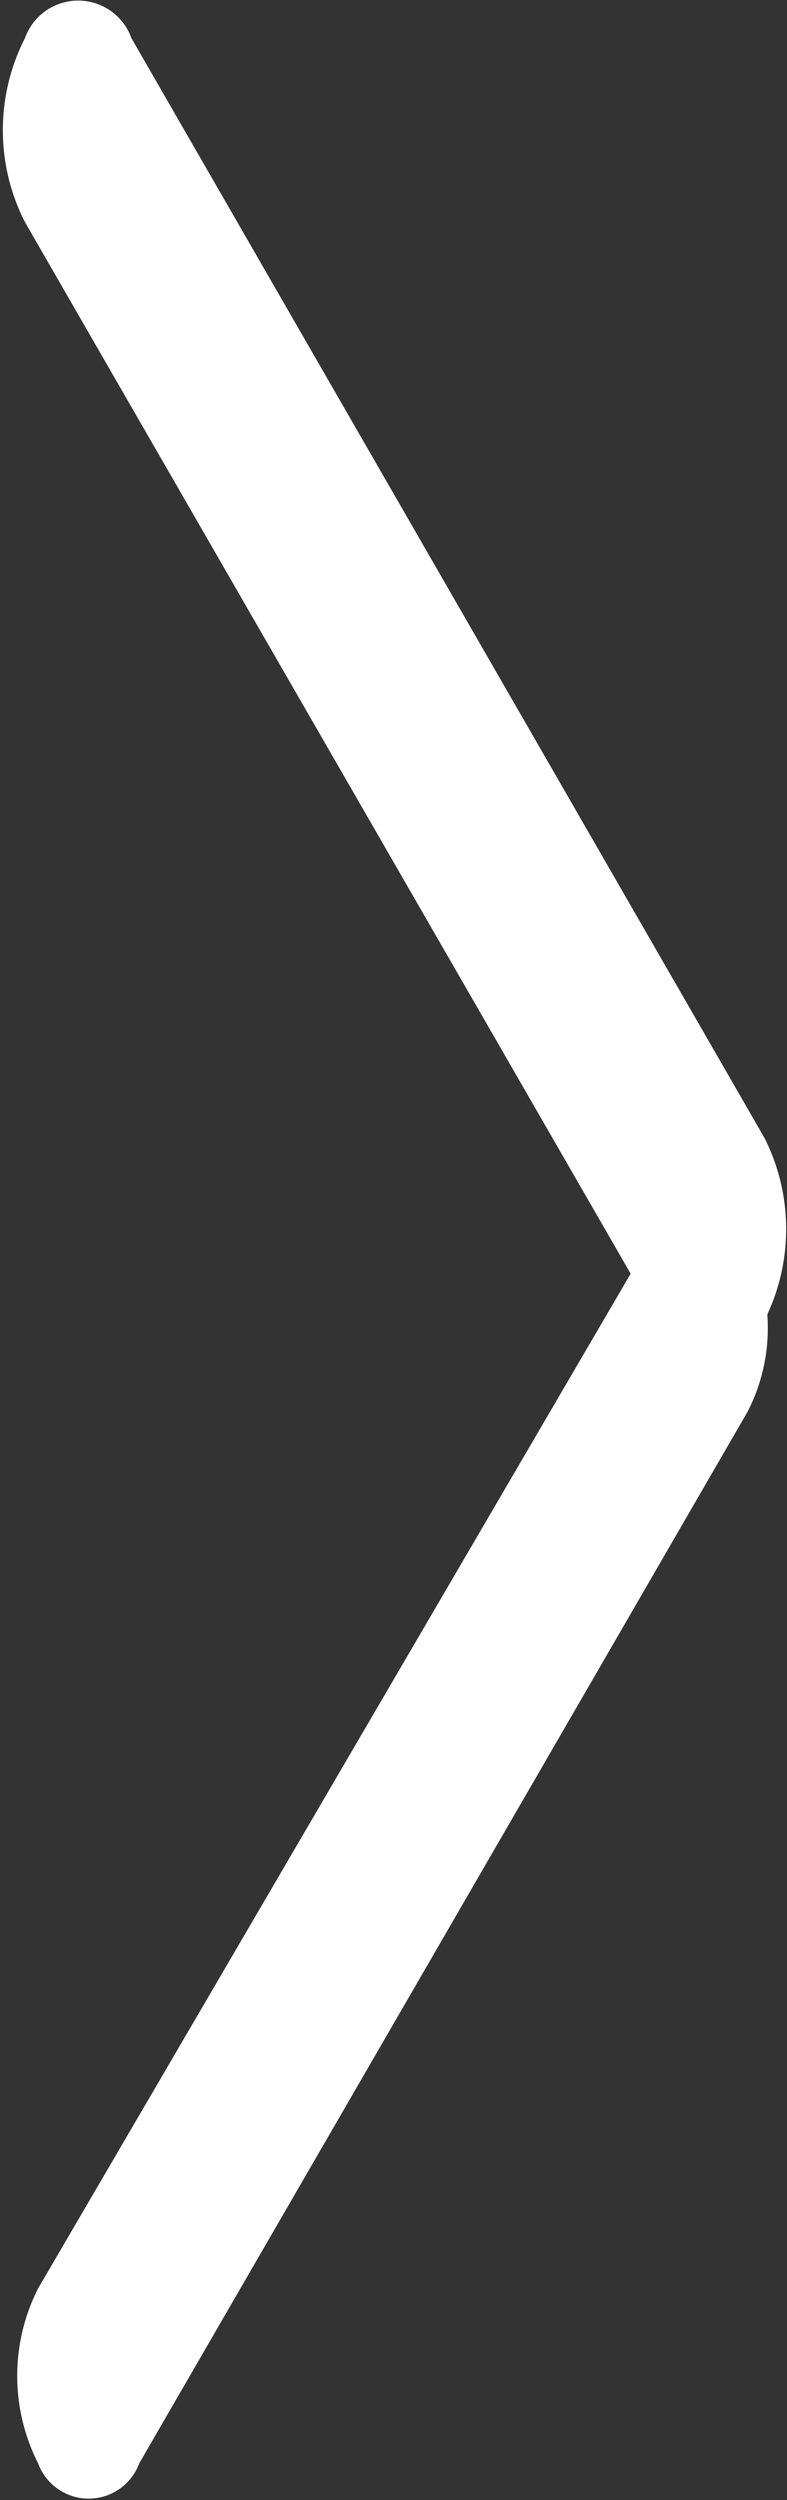 <svg xmlns="http://www.w3.org/2000/svg" viewBox="0 0 5.99 19.02"><rect x="0" y="0" width="5.99" height="19.02" fill="#333333" stroke="none"/><title>right-arrow</title><g id="Layer_2" data-name="Layer 2"><g id="Отзывы_о_сотрудничестве" data-name="Отзывы о сотрудничестве"><g id="стрелки"><g id="Rounded_Rectangle_7_copy_4" data-name="Rounded Rectangle 7 copy 4"><path d="M5.82,8.66,1,.29a.43.43,0,0,0-.81,0,1.54,1.54,0,0,0,0,1.4l4.61,8L.29,17.41a1.47,1.47,0,0,0,0,1.33.41.41,0,0,0,.77,0l4.63-8A1.39,1.39,0,0,0,5.84,10,1.54,1.54,0,0,0,5.82,8.66Z" fill="#fff" fill-rule="evenodd"/></g></g></g></g></svg>